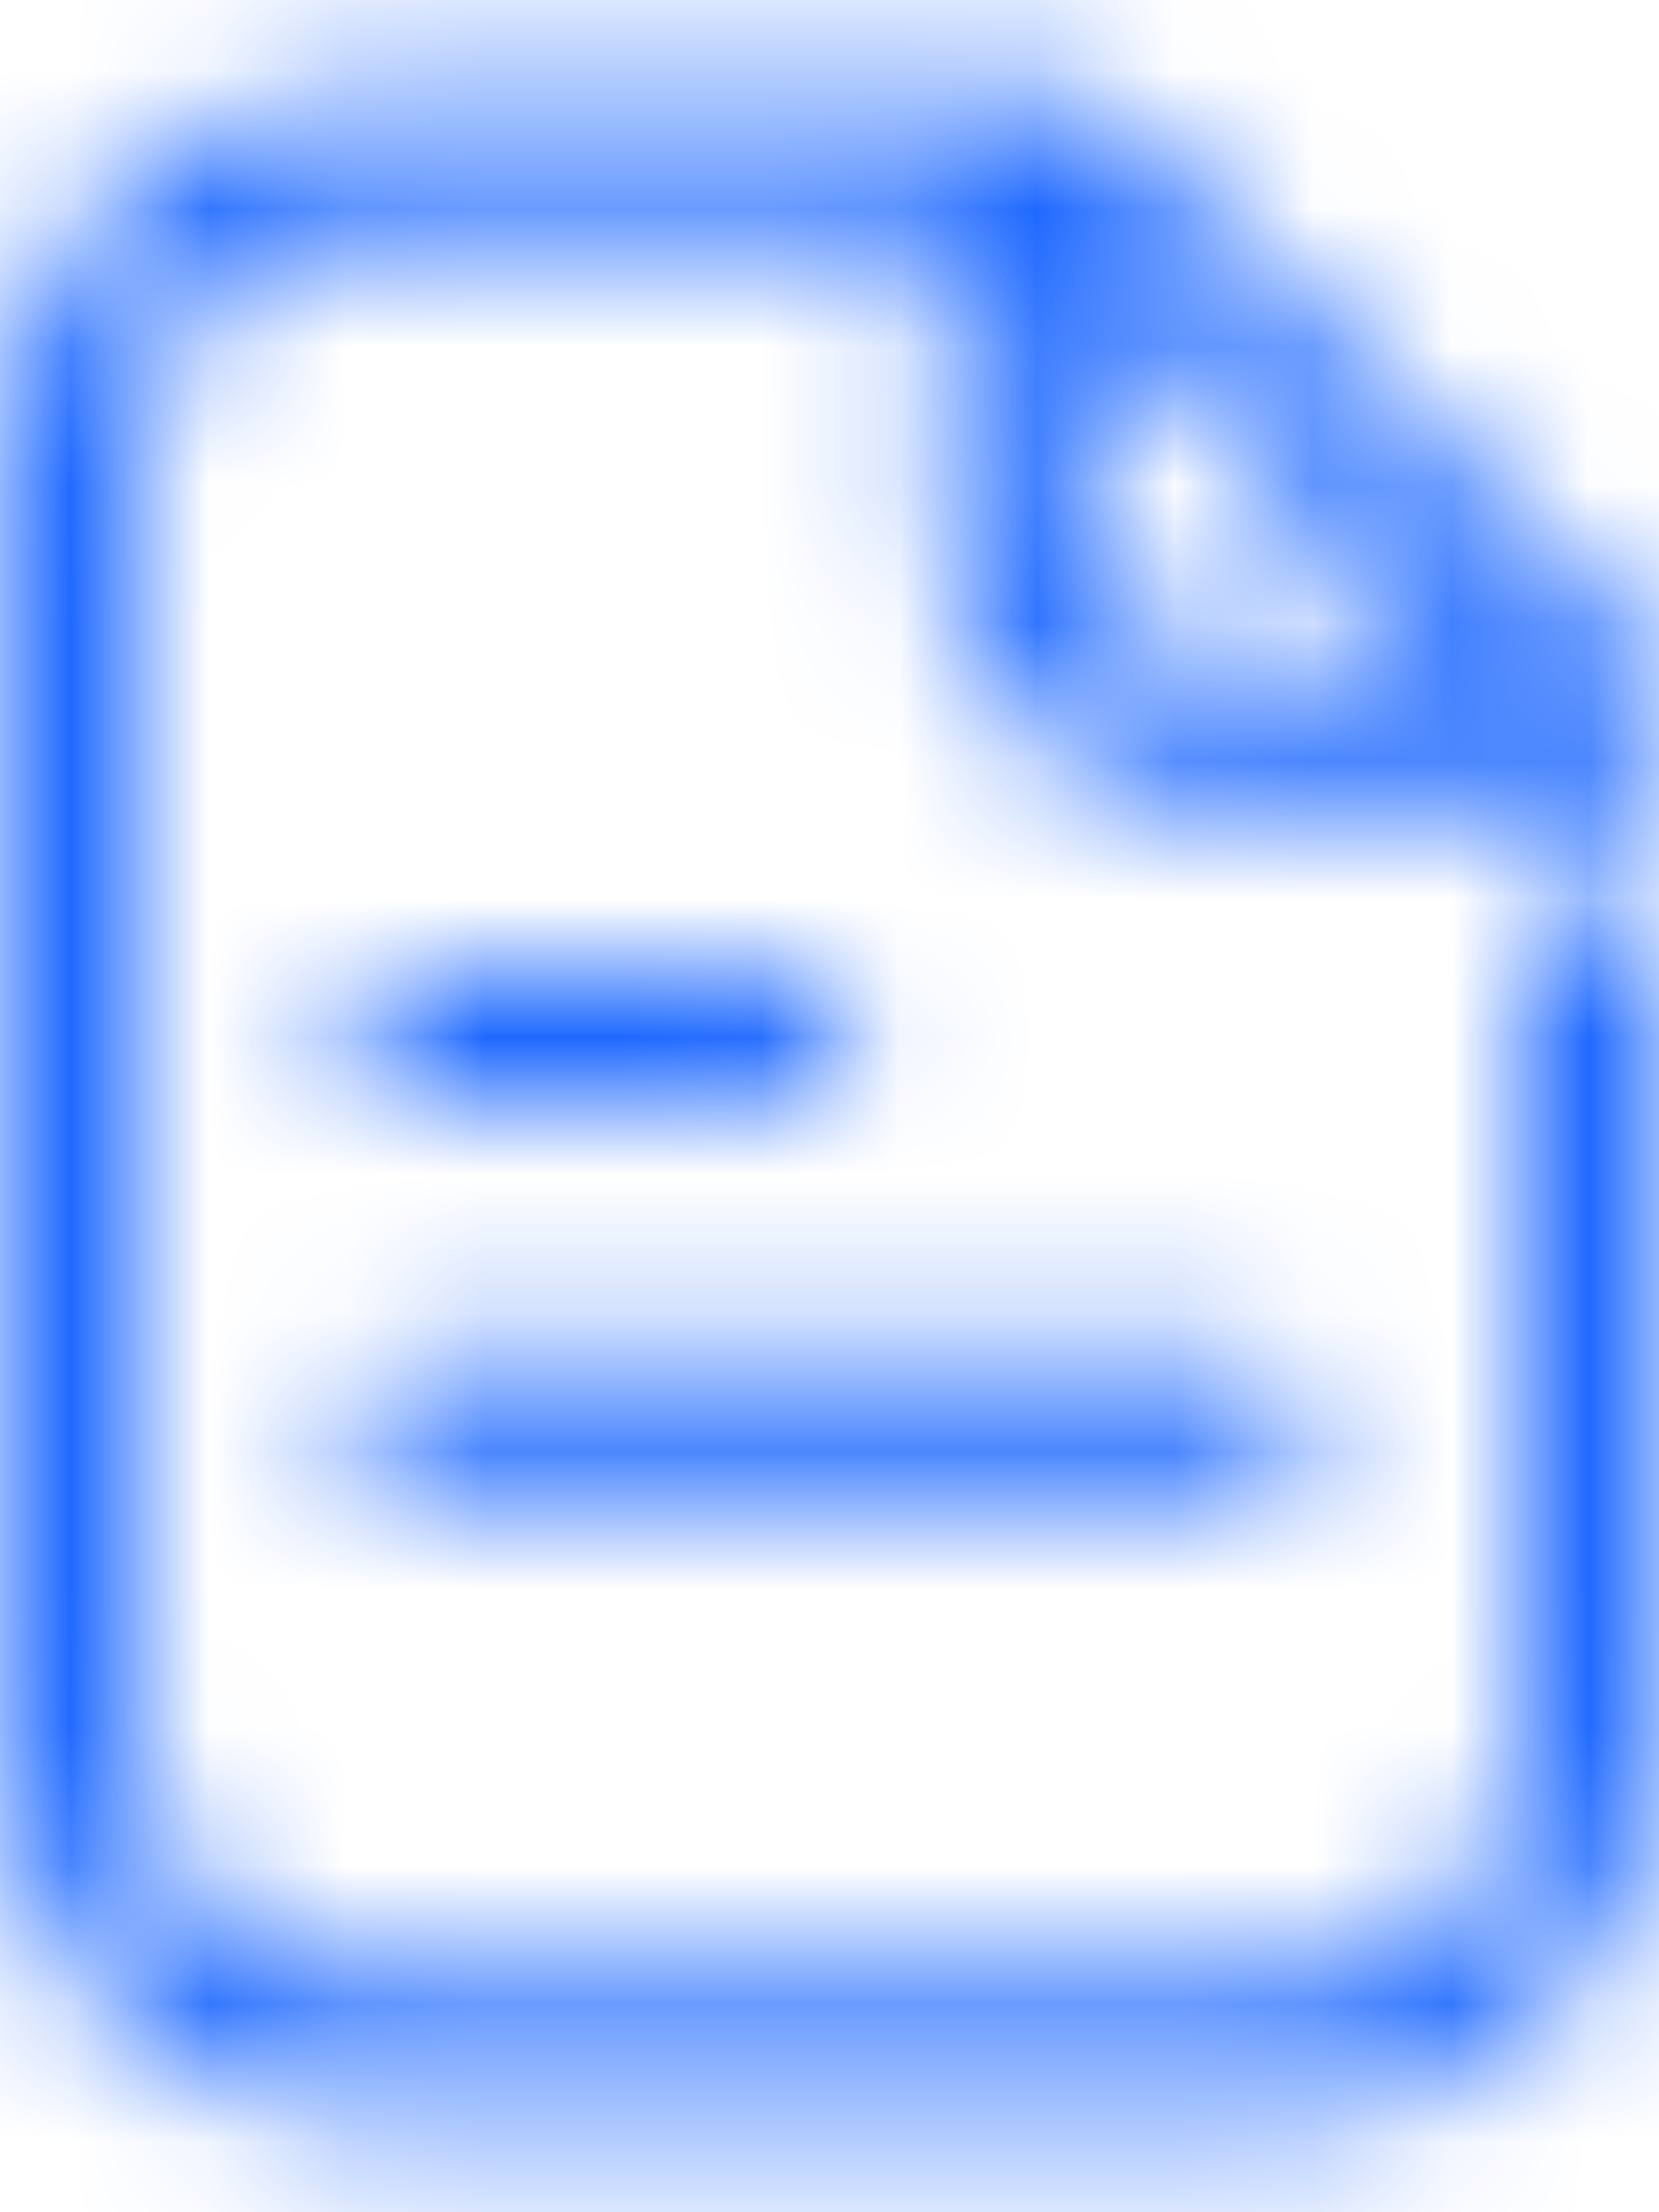 <?xml version="1.0" encoding="UTF-8"?>
<svg width="12px" height="16px" viewBox="0 0 12 16" version="1.1" xmlns="http://www.w3.org/2000/svg" xmlns:xlink="http://www.w3.org/1999/xlink">
    <title>empties</title>
    <defs>
        <filter color-interpolation-filters="auto" id="filter-1">
            <feColorMatrix in="SourceGraphic" type="matrix" values="0 0 0 0 0 0 0 0 0 0.49 0 0 0 0 1 0 0 0 1 0"></feColorMatrix>
        </filter>
        <path d="M9.843,0.667 L14,4.824 L14,5.833 L10.833,5.833 C9.729,5.833 8.833,4.938 8.833,3.833 L8.833,1.666 L4.667,1.667 C3.762,1.667 3.025,2.388 3.001,3.287 L3,12.667 C3,13.572 3.721,14.308 4.62,14.333 L11.333,14.333 C12.238,14.333 12.975,13.612 12.999,12.713 L13,12.667 L13,6.5 L14,6.5 L14,12.667 C14,14.139 12.806,15.333 11.333,15.333 L4.667,15.333 C3.194,15.333 2,14.139 2,12.667 L2,3.333 C2,1.861 3.194,0.667 4.667,0.667 L9.843,0.667 Z M11,9.833 C11.276,9.833 11.5,10.057 11.5,10.333 C11.5,10.609 11.276,10.833 11,10.833 L5,10.833 C4.724,10.833 4.5,10.609 4.5,10.333 C4.5,10.057 4.724,9.833 5,9.833 L11,9.833 Z M7.667,7 C7.943,7 8.167,7.224 8.167,7.5 C8.167,7.776 7.943,8 7.667,8 L5,8 C4.724,8 4.5,7.776 4.5,7.5 C4.5,7.224 4.724,7 5,7 L7.667,7 Z M9.833,2.071 L9.833,3.833 C9.833,4.373 10.261,4.813 10.796,4.833 L12.595,4.833 L9.833,2.071 Z" id="path-2"></path>
    </defs>
    <g id="1128sample" stroke="none" stroke-width="1" fill="none" fill-rule="evenodd">
        <g id="证书管理" transform="translate(-256, -96)">
            <g id="Buttons/Small/Normal/Enabled备份" transform="translate(244, 90)">
                <g id="empties" transform="translate(10, 6)" filter="url(#filter-1)">
                    <g>
                        <mask id="mask-3" fill="white">
                            <use xlink:href="#path-2"></use>
                        </mask>
                        <g id="形状结合" fill-rule="nonzero"></g>
                        <g id="编组" mask="url(#mask-3)" fill="#1F69FF">
                            <g id="Symbol/color-light/colorPrimary">
                                <rect id="color/#000000" x="0" y="0" width="16" height="16"></rect>
                            </g>
                        </g>
                    </g>
                </g>
            </g>
        </g>
    </g>
</svg>